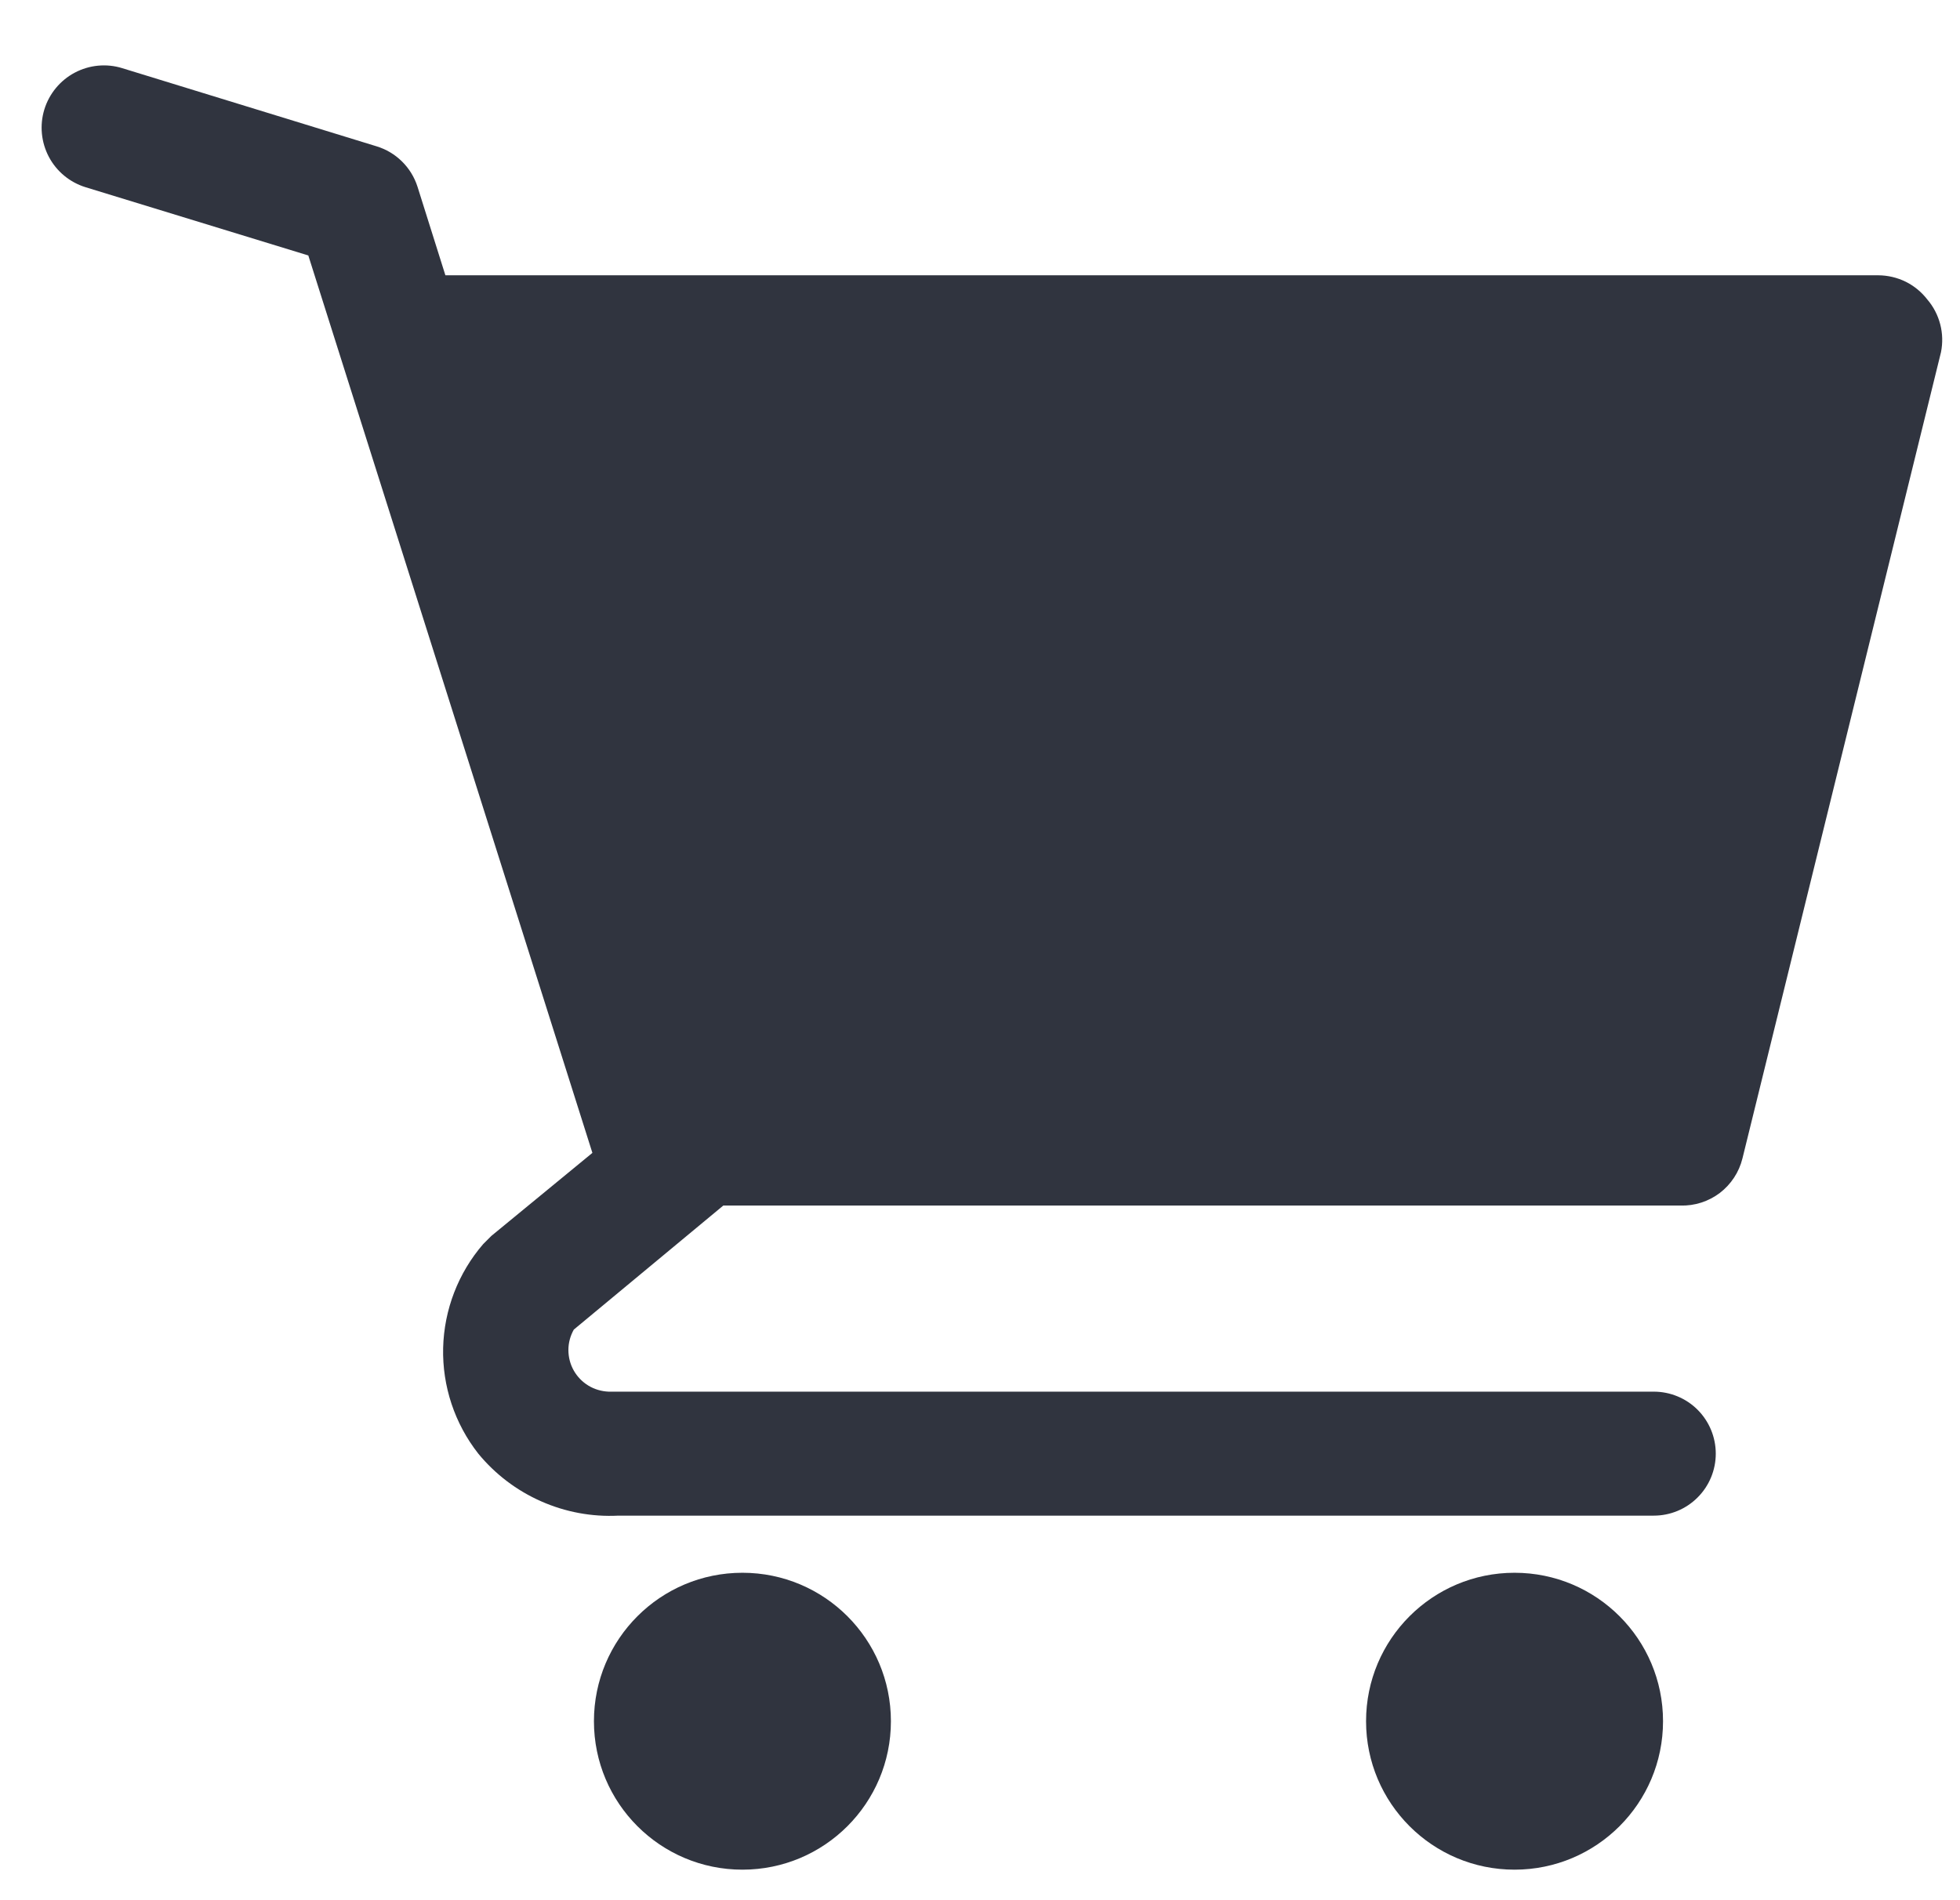 <svg width="33" height="32" viewBox="0 0 33 32" fill="none" xmlns="http://www.w3.org/2000/svg">
<g clip-path="url(#clip0_931_291)">
<path d="M12.5 31.486C13.881 31.486 15 30.367 15 28.986C15 27.605 13.881 26.486 12.5 26.486C11.119 26.486 10 27.605 10 28.986C10 30.367 11.119 31.486 12.5 31.486Z" fill="#30343F"/>
<path d="M25.5 31.486C26.881 31.486 28 30.367 28 28.986C28 27.605 26.881 26.486 25.5 26.486C24.119 26.486 23 27.605 23 28.986C23 30.367 24.119 31.486 25.5 31.486Z" fill="#30343F"/>
<path d="M32.45 5.044C32.352 4.917 32.228 4.815 32.085 4.744C31.942 4.674 31.784 4.637 31.625 4.636H7.499L7.029 3.143C6.977 2.982 6.888 2.837 6.768 2.719C6.648 2.6 6.501 2.513 6.34 2.464L2.058 1.148C1.926 1.107 1.788 1.093 1.651 1.106C1.513 1.119 1.38 1.159 1.258 1.224C1.013 1.354 0.829 1.577 0.747 1.842C0.665 2.108 0.693 2.396 0.823 2.642C0.953 2.888 1.176 3.071 1.441 3.153L5.191 4.302L9.974 19.415L8.272 20.814L8.136 20.95C7.715 21.437 7.477 22.056 7.461 22.7C7.446 23.344 7.655 23.973 8.053 24.48C8.337 24.826 8.699 25.101 9.109 25.282C9.519 25.464 9.965 25.547 10.413 25.524H27.844C28.121 25.524 28.387 25.414 28.582 25.218C28.778 25.023 28.888 24.757 28.888 24.48C28.888 24.203 28.778 23.937 28.582 23.741C28.387 23.546 28.121 23.436 27.844 23.436H10.246C10.126 23.431 10.008 23.396 9.906 23.334C9.803 23.271 9.718 23.183 9.659 23.078C9.6 22.973 9.57 22.855 9.57 22.734C9.57 22.614 9.602 22.496 9.661 22.391L12.178 20.302H28.293C28.532 20.309 28.765 20.234 28.956 20.09C29.145 19.945 29.28 19.74 29.337 19.509L32.68 5.931C32.711 5.776 32.707 5.615 32.667 5.461C32.627 5.307 32.553 5.164 32.45 5.044Z" fill="#30343F"/>
</g>
<defs>
<clipPath id="clip0_931_291">
<rect width="33" height="31" fill="white" transform="translate(0 0.486)"/>
</clipPath>
</defs>
</svg>
